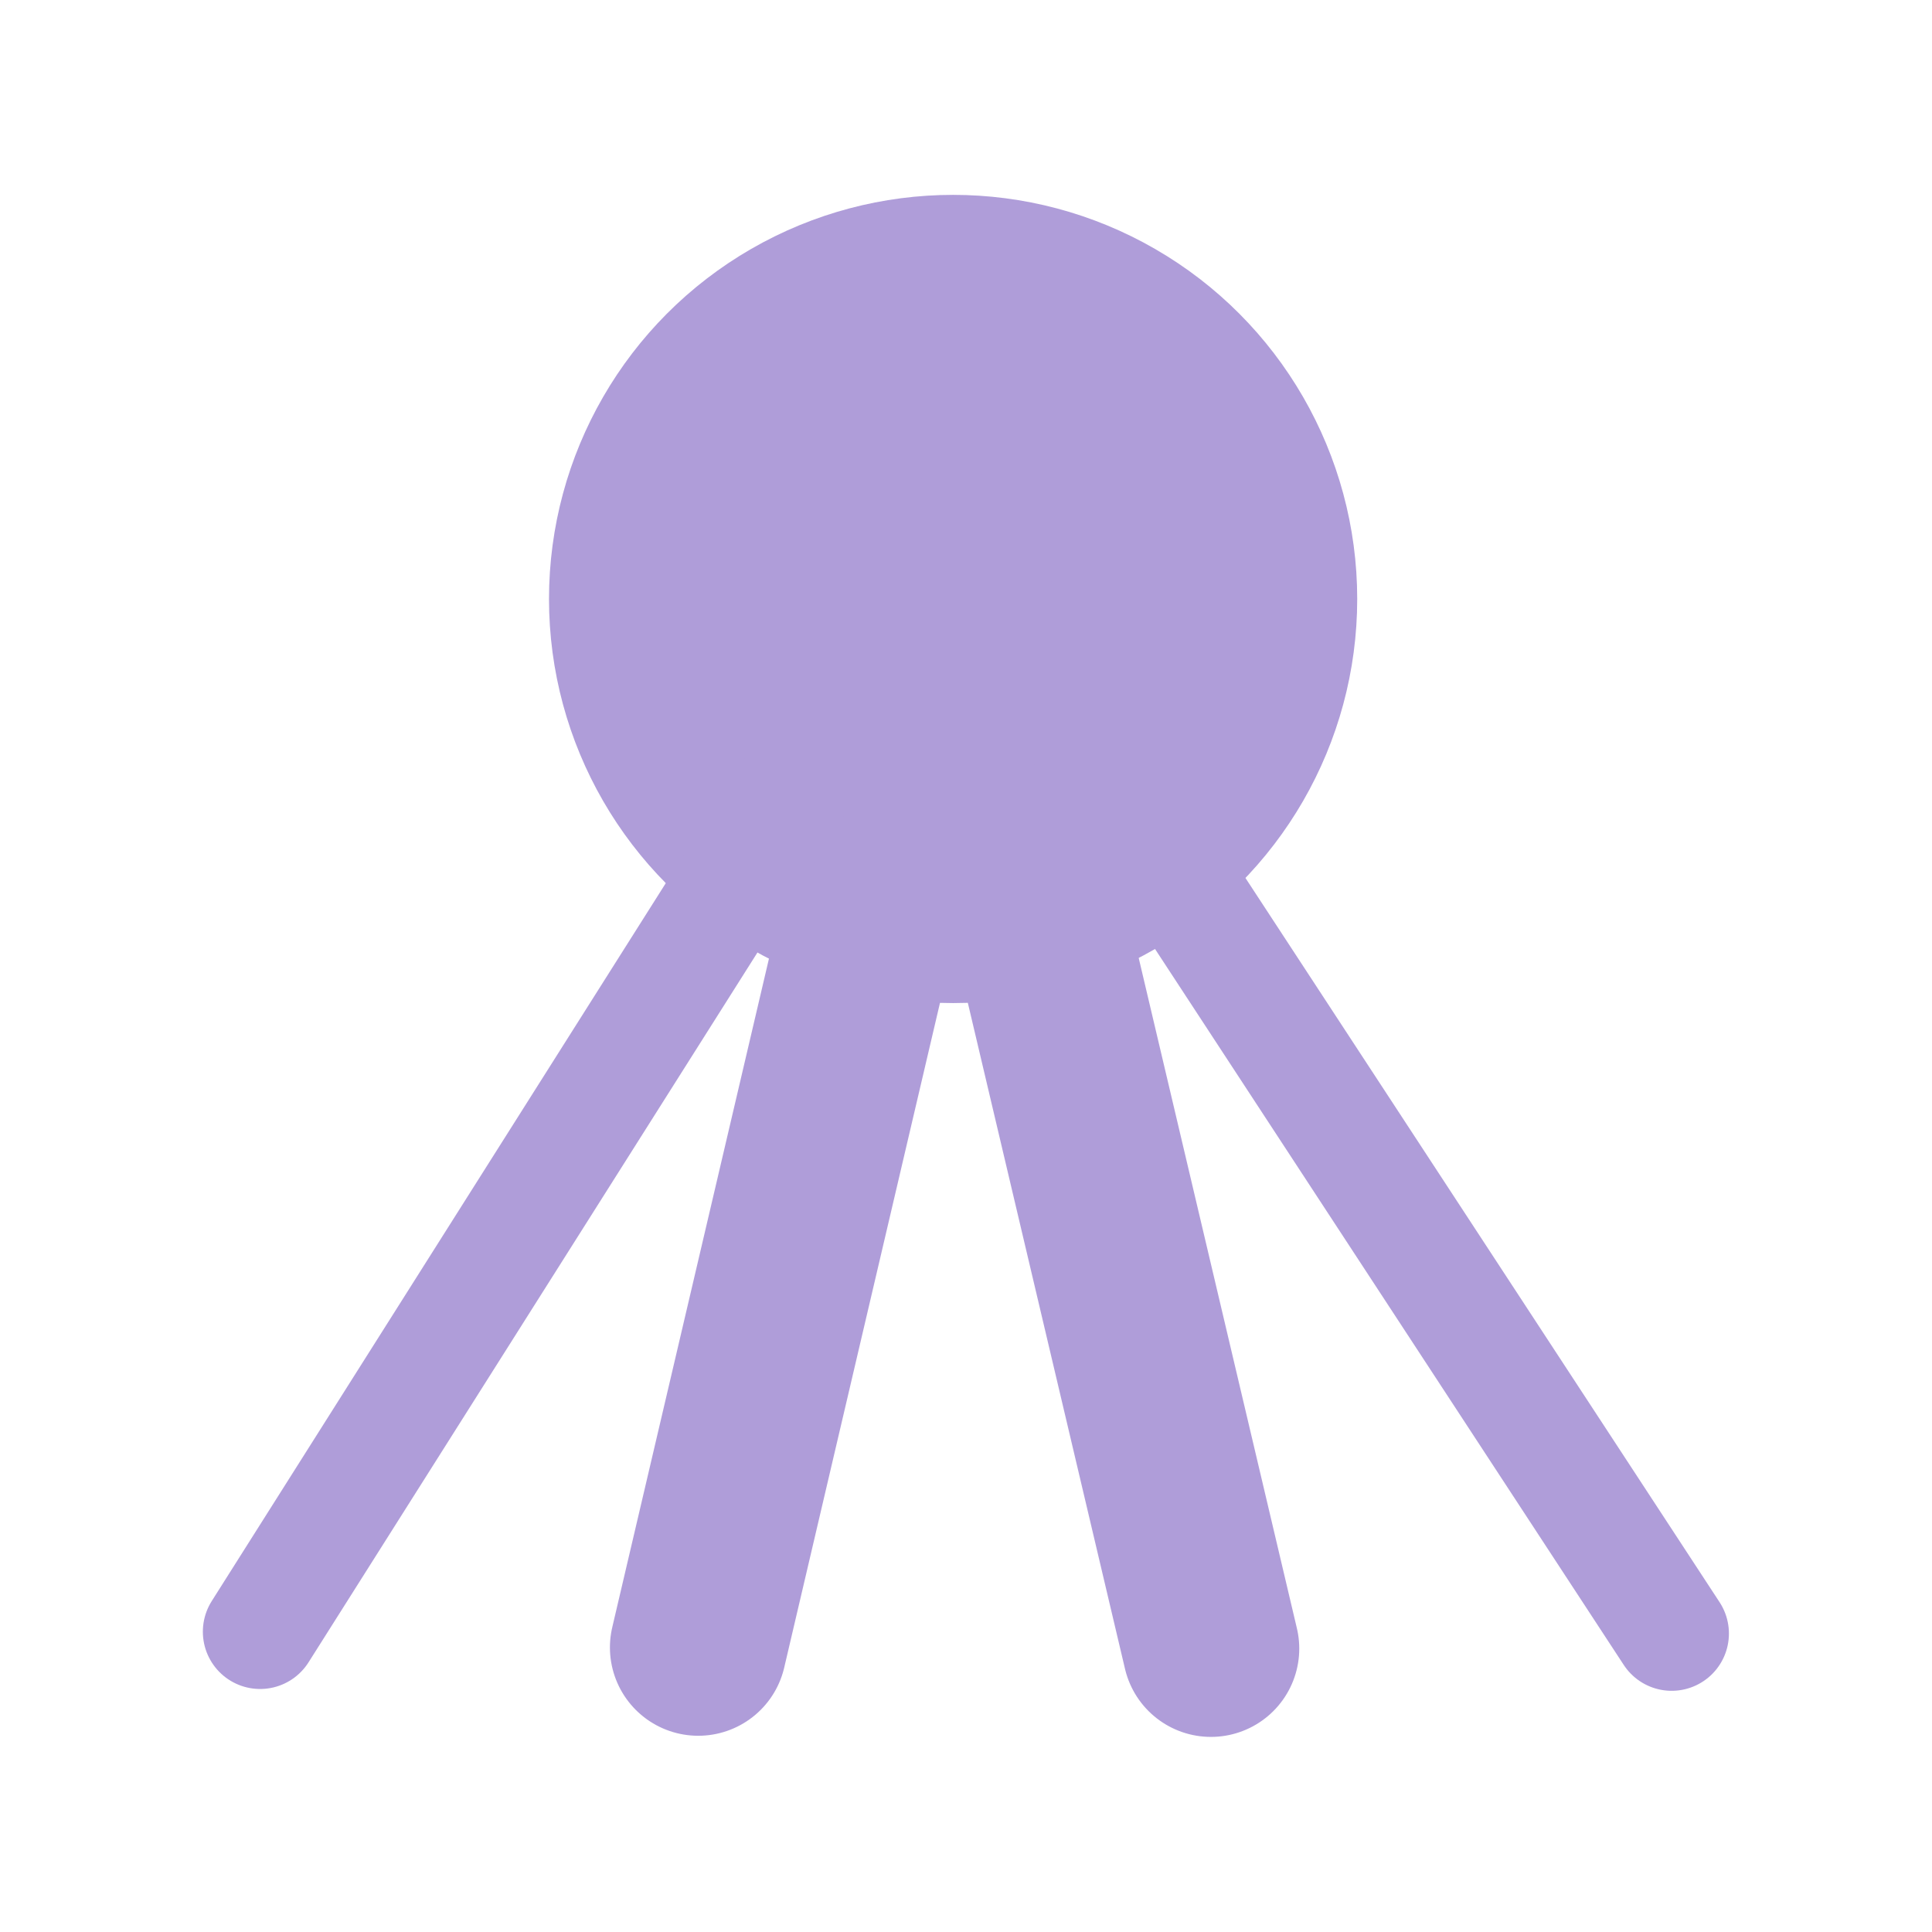 <?xml version="1.0" encoding="UTF-8" standalone="no"?>
<!-- Created with Inkscape (http://www.inkscape.org/) -->

<svg
   width="32"
   height="32"
   viewBox="0 0 8.467 8.467"
   version="1.1"
   id="svg3692"
   inkscape:version="1.2.2 (732a01da63, 2022-12-09)"
   sodipodi:docname="branch.svg"
   inkscape:export-filename="..\branch.svg"
   inkscape:export-xdpi="96"
   inkscape:export-ydpi="96"
   xmlns:inkscape="http://www.inkscape.org/namespaces/inkscape"
   xmlns:sodipodi="http://sodipodi.sourceforge.net/DTD/sodipodi-0.dtd"
   xmlns="http://www.w3.org/2000/svg"
   xmlns:svg="http://www.w3.org/2000/svg">
  <sodipodi:namedview
     id="namedview3694"
     pagecolor="#ffffff"
     bordercolor="#000000"
     borderopacity="0.25"
     inkscape:showpageshadow="2"
     inkscape:pageopacity="0.0"
     inkscape:pagecheckerboard="0"
     inkscape:deskcolor="#d1d1d1"
     inkscape:document-units="mm"
     showgrid="false"
     inkscape:zoom="9.5144355"
     inkscape:cx="18.182897"
     inkscape:cy="14.556828"
     inkscape:window-width="1680"
     inkscape:window-height="988"
     inkscape:window-x="-8"
     inkscape:window-y="-8"
     inkscape:window-maximized="1"
     inkscape:current-layer="layer1" />
  <defs
     id="defs3689">
    <inkscape:path-effect
       effect="powerstroke"
       id="path-effect4333"
       is_visible="true"
       lpeversion="1"
       offset_points="0.21,0.168 | 1,0.245 | 1.791,0.16"
       not_jump="false"
       sort_points="true"
       interpolator_type="CentripetalCatmullRom"
       interpolator_beta="0.2"
       start_linecap_type="zerowidth"
       linejoin_type="round"
       miter_limit="4"
       scale_width="1"
       end_linecap_type="zerowidth" />
  </defs>
  <g
     inkscape:label="Layer 1"
     inkscape:groupmode="layer"
     id="layer1">
    <path
       style="fill:none;fill-rule:nonzero;stroke:#af9dd9;stroke-width:0.774;stroke-linecap:round;stroke-linejoin:miter;stroke-dasharray:none"
       d="M 3.06,7.22 4.179,2.445 5.307,7.225"
       id="path3919"
       sodipodi:nodetypes="ccc" />
    <circle
       style="fill:#af9dd9;stroke-width:1.364;stroke-linecap:round;stroke-linejoin:miter;stroke-dasharray:none"
       id="path9757"
       r="1.771"
       cy="2.625"
       cx="4.177" />
    <path
       style="fill:none;fill-rule:nonzero;stroke:#af9dd9;stroke-width:0.502;stroke-linecap:round;stroke-linejoin:miter;stroke-dasharray:none"
       d="M 1.14,7.151 4.177,2.349 7.326,7.159"
       id="path10492"
       sodipodi:nodetypes="ccc" />
  </g>
</svg>
